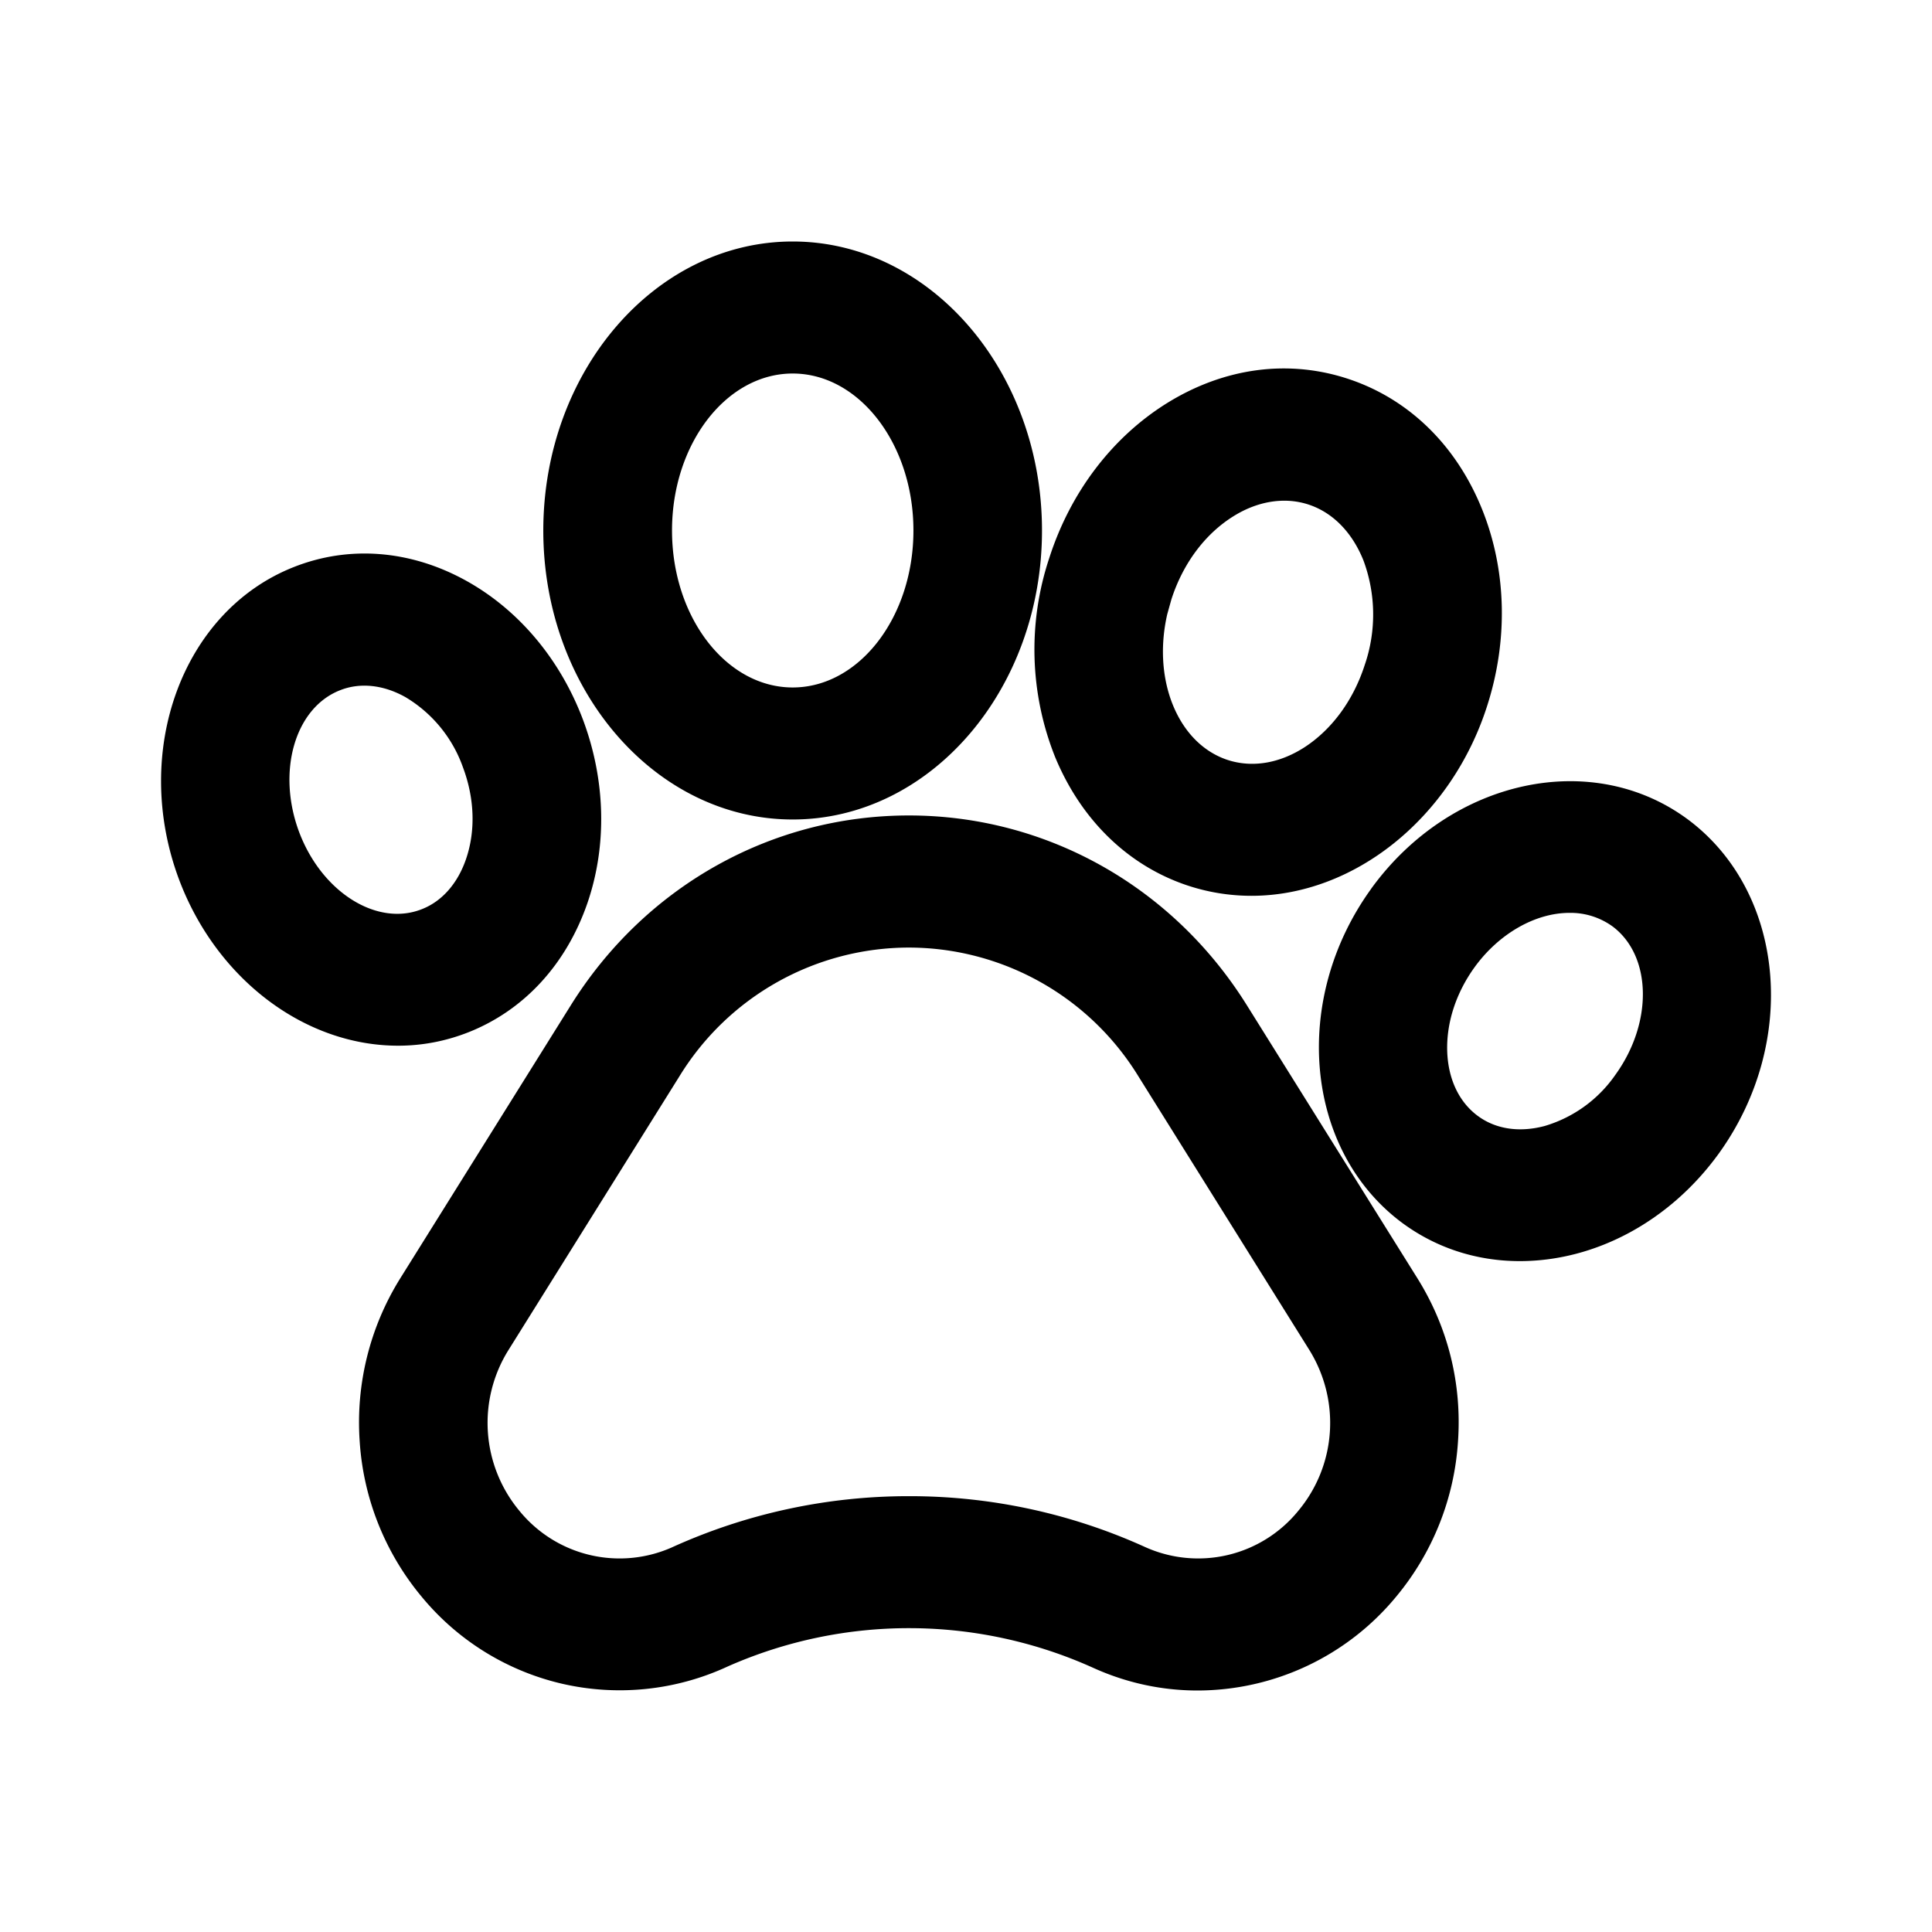 <svg xmlns="http://www.w3.org/2000/svg" viewBox="0 0 24 24"><path d="M8.338 19.226a1.605 1.605 0 01-1.885-.457 1.707 1.707 0 01-.133-2.004l2.119-3.393a3.348 3.348 0 012.852-1.601 3.35 3.35 0 012.851 1.6l2.12 3.394c.393.63.34 1.435-.135 2.004a1.603 1.603 0 01-1.906.447 7.07 7.07 0 00-2.93-.63 7.105 7.105 0 00-2.953.64zm2.953-9.096c1.706 0 3.276.881 4.197 2.356l2.12 3.394c.379.607.553 1.306.504 2.023a3.348 3.348 0 01-.769 1.932A3.203 3.203 0 0114.877 21c-.448 0-.886-.095-1.3-.283a5.562 5.562 0 00-4.536-.016 3.19 3.19 0 01-2.063.214 3.196 3.196 0 01-1.74-1.08 3.35 3.35 0 01-.77-1.932 3.383 3.383 0 01.504-2.023l2.12-3.394c.922-1.475 2.49-2.356 4.199-2.356zm5.74.913c.99-1.37 2.763-1.752 3.956-.849 1.191.906 1.355 2.758.367 4.132-.606.84-1.53 1.34-2.475 1.34-.546 0-1.058-.17-1.483-.492-1.19-.906-1.355-2.758-.365-4.13zm2.466.297c-.427 0-.88.26-1.182.679-.23.32-.35.692-.337 1.048.013.337.144.616.37.788.226.172.524.217.842.132a1.63 1.63 0 00.878-.637c.466-.646.451-1.47-.03-1.837a.889.889 0 00-.54-.173zM3.65 7.044c.69-.273 1.455-.212 2.148.174.65.363 1.163.975 1.445 1.725.28.75.3 1.557.055 2.273-.263.764-.789 1.335-1.481 1.608-.28.11-.572.166-.871.166-1.164 0-2.258-.83-2.722-2.065-.596-1.595.043-3.336 1.426-3.881zm1.385 1.615c-.272-.152-.562-.184-.812-.084-.56.22-.788 1.01-.507 1.761.282.749.97 1.18 1.527.957.249-.098.443-.32.546-.621.12-.349.107-.754-.038-1.14a1.657 1.657 0 00-.716-.873zm9.46-3.65c.718-.446 1.523-.551 2.275-.295.749.255 1.335.836 1.65 1.635.297.753.315 1.617.05 2.432-.447 1.382-1.649 2.347-2.923 2.347-.277 0-.55-.045-.812-.134-.73-.249-1.307-.814-1.628-1.59a3.598 3.598 0 01-.071-2.477c.263-.816.782-1.496 1.459-1.918zM9.847 3c1.708 0 3.097 1.61 3.097 3.59 0 1.98-1.389 3.59-3.097 3.59-1.707 0-3.098-1.61-3.098-3.59C6.75 4.61 8.14 3 9.847 3zm6.107 3.22c-.21 0-.427.065-.632.193-.353.22-.626.586-.77 1.031l-.052.186c-.085.371-.069.748.05 1.076.134.365.378.624.69.731.311.105.658.048.977-.162.335-.222.596-.581.735-1.011a1.93 1.93 0 00-.014-1.3c-.138-.346-.376-.592-.673-.693a.961.961 0 00-.311-.051zM9.847 4.64c-.826 0-1.499.876-1.499 1.95 0 1.076.673 1.95 1.499 1.95.826 0 1.5-.874 1.5-1.95 0-1.074-.674-1.95-1.5-1.95z" fill="currentColor" fill-rule="evenodd"/></svg>